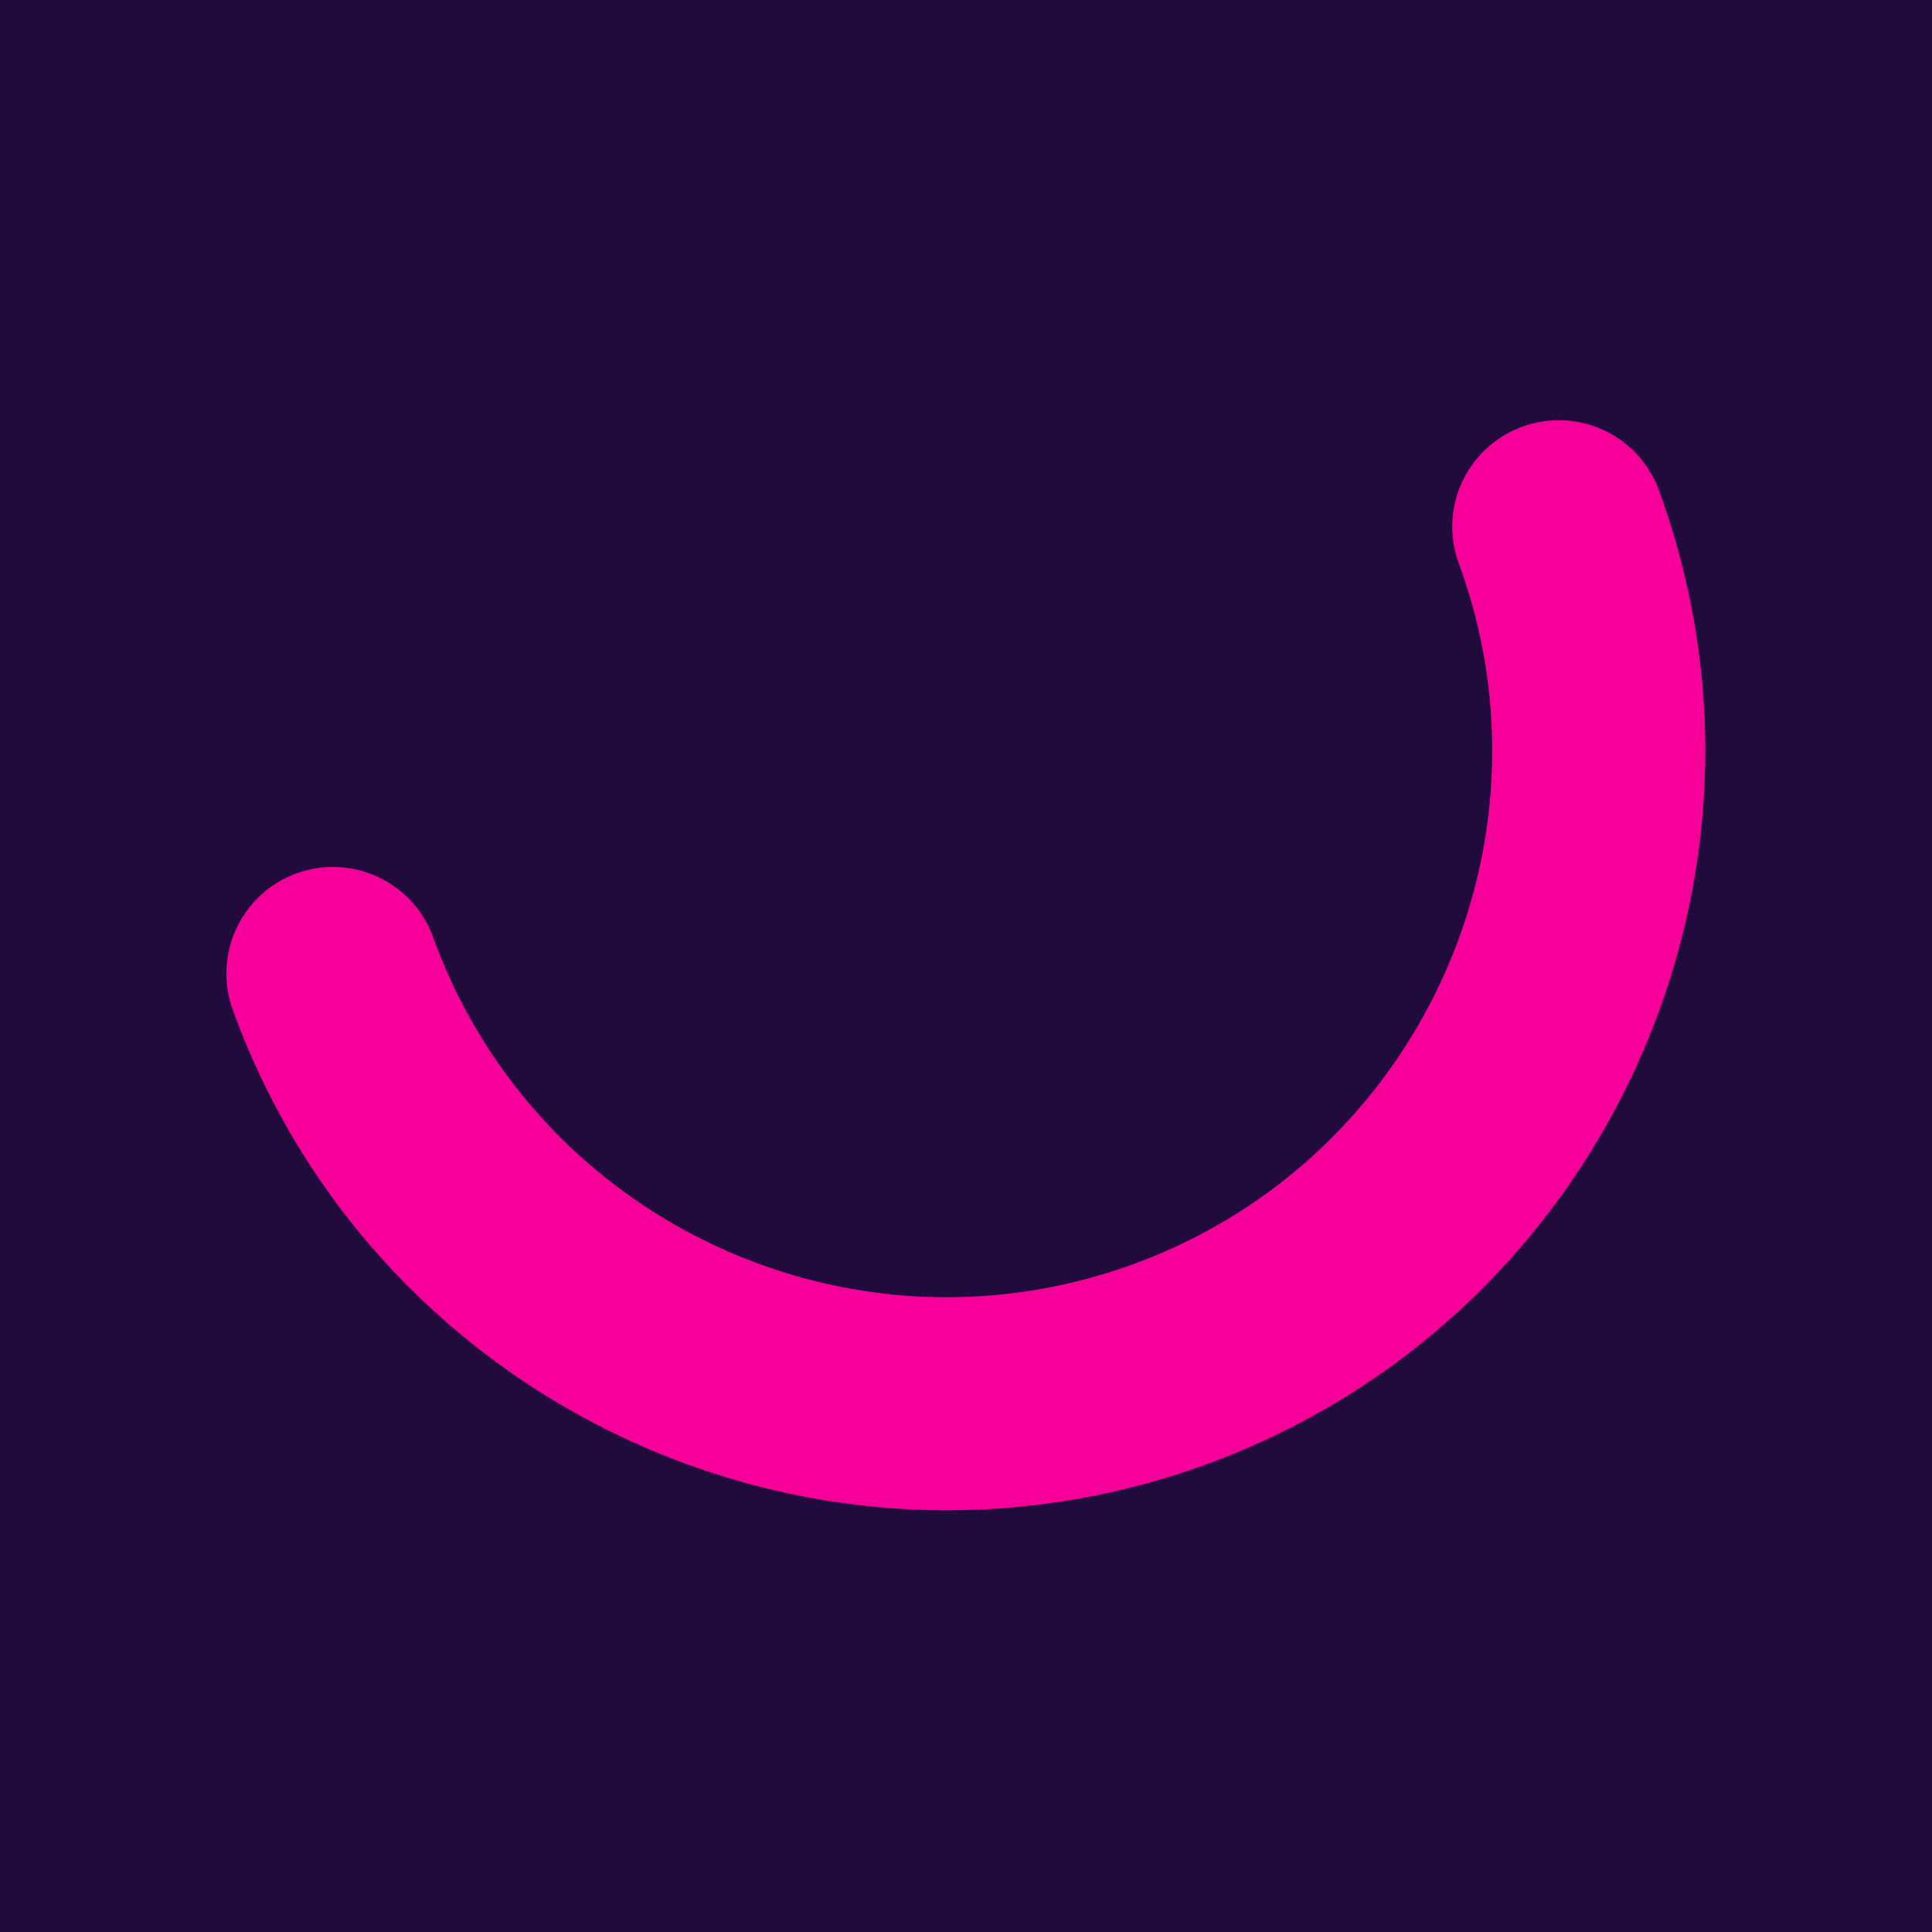 <svg id="Layer_1" data-name="Layer 1" xmlns="http://www.w3.org/2000/svg" viewBox="0 0 512 512"><defs><style>.cls-1{fill:#210b3d;}.cls-2{fill:#f70099;}</style></defs><title>Amuse</title><rect class="cls-1" width="512" height="512"/><path class="cls-2" d="M319.57,388.11C215.36,426,99.72,372.12,61.79,267.91a28.24,28.24,0,1,1,53.07-19.32c27.28,75,110.45,113.73,185.39,86.45S414,224.6,386.71,149.65a28.24,28.24,0,1,1,53.07-19.31c37.93,104.2-16,219.84-120.21,257.77"/></svg>